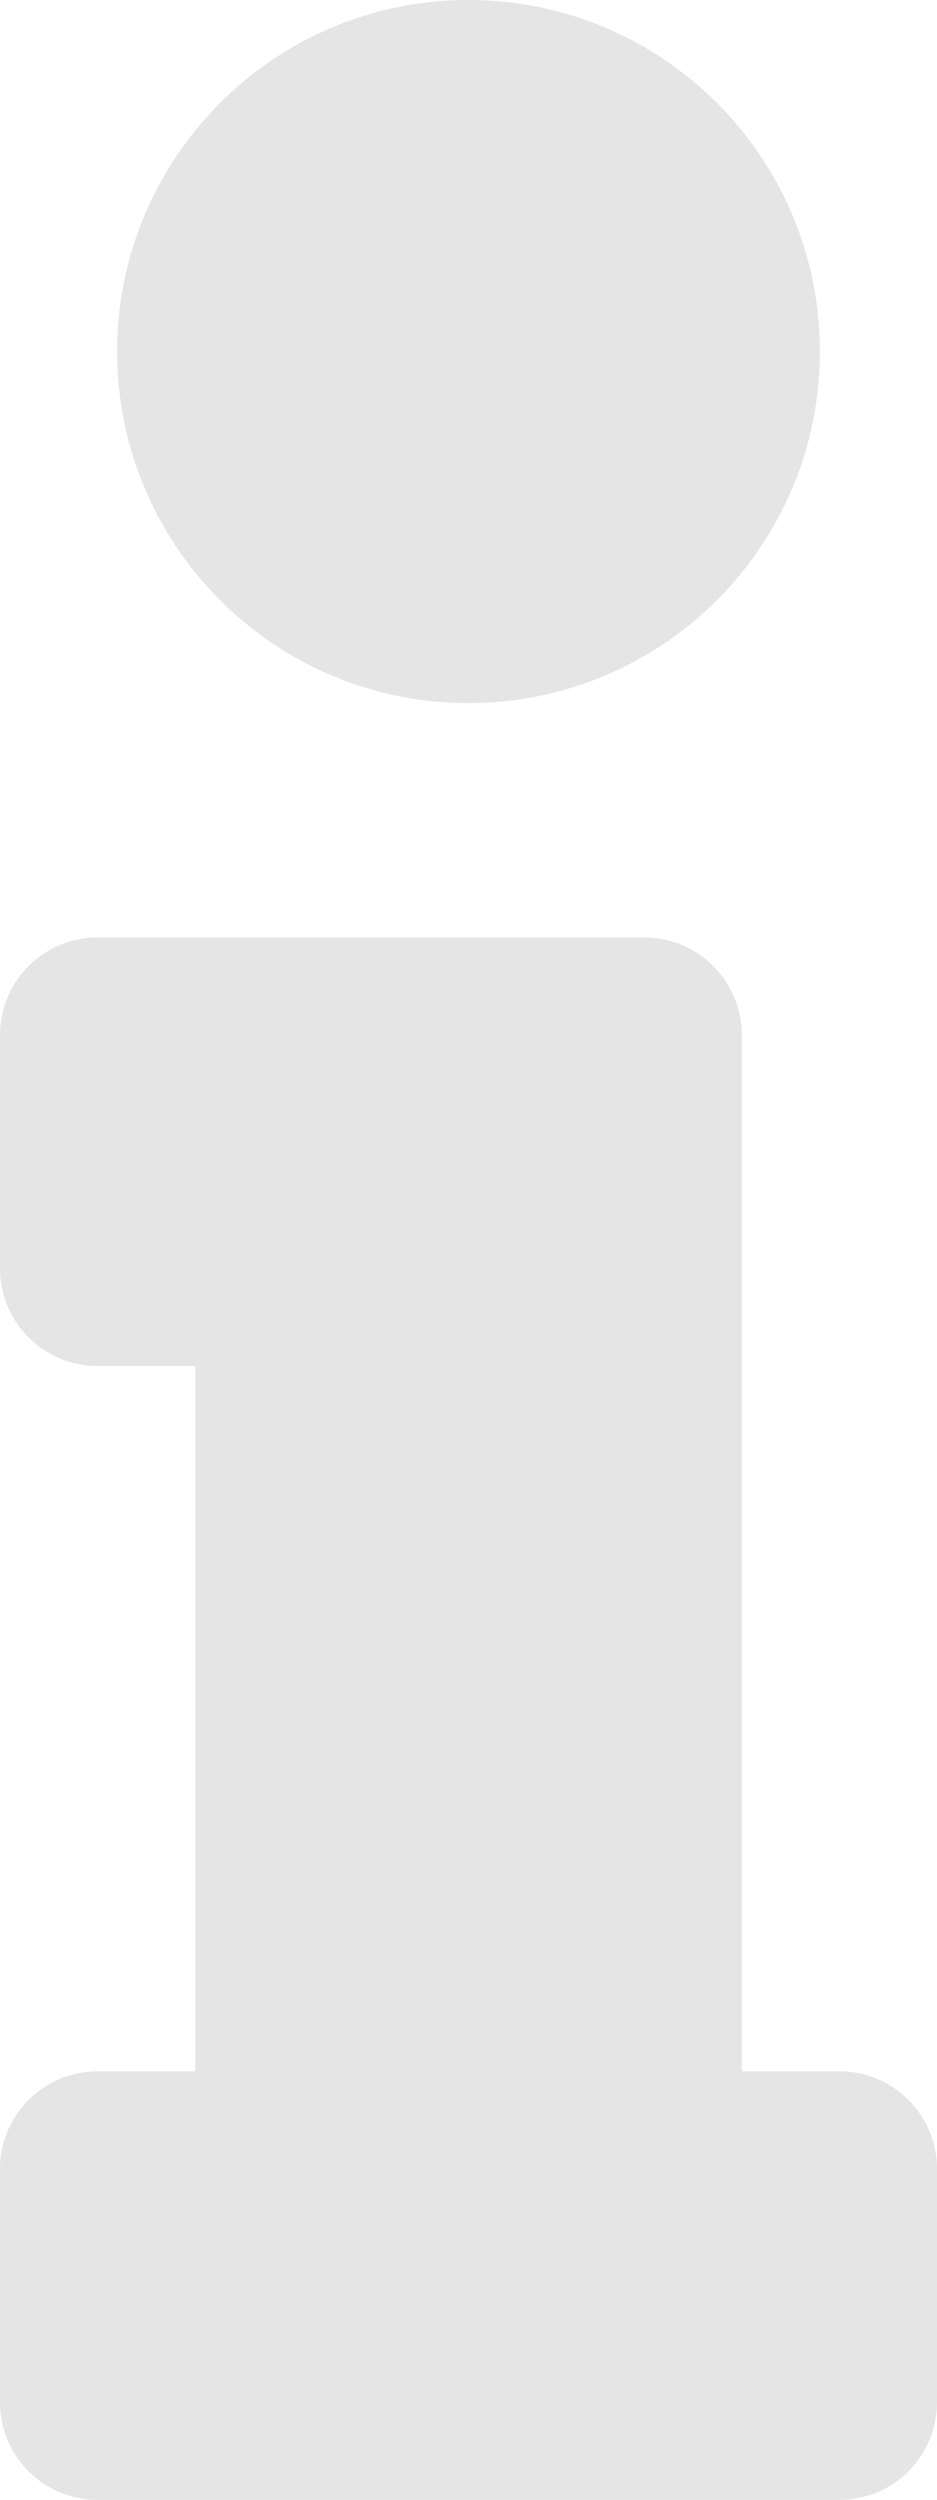 <svg aria-hidden="true" focusable="false" data-prefix="fas" data-icon="info" class="svg-inline--fa fa-info fa-w-6" role="img" xmlns="http://www.w3.org/2000/svg" viewBox="0 0 192 512"><path fill="#e5e5e5" d="M20 424.229h20V279.771H20c-11.046 0-20-8.954-20-20V212c0-11.046 8.954-20 20-20h112c11.046 0 20 8.954 20 20v212.229h20c11.046 0 20 8.954 20 20V492c0 11.046-8.954 20-20 20H20c-11.046 0-20-8.954-20-20v-47.771c0-11.046 8.954-20 20-20zM96 0C56.235 0 24 32.235 24 72s32.235 72 72 72 72-32.235 72-72S135.764 0 96 0z"></path></svg>